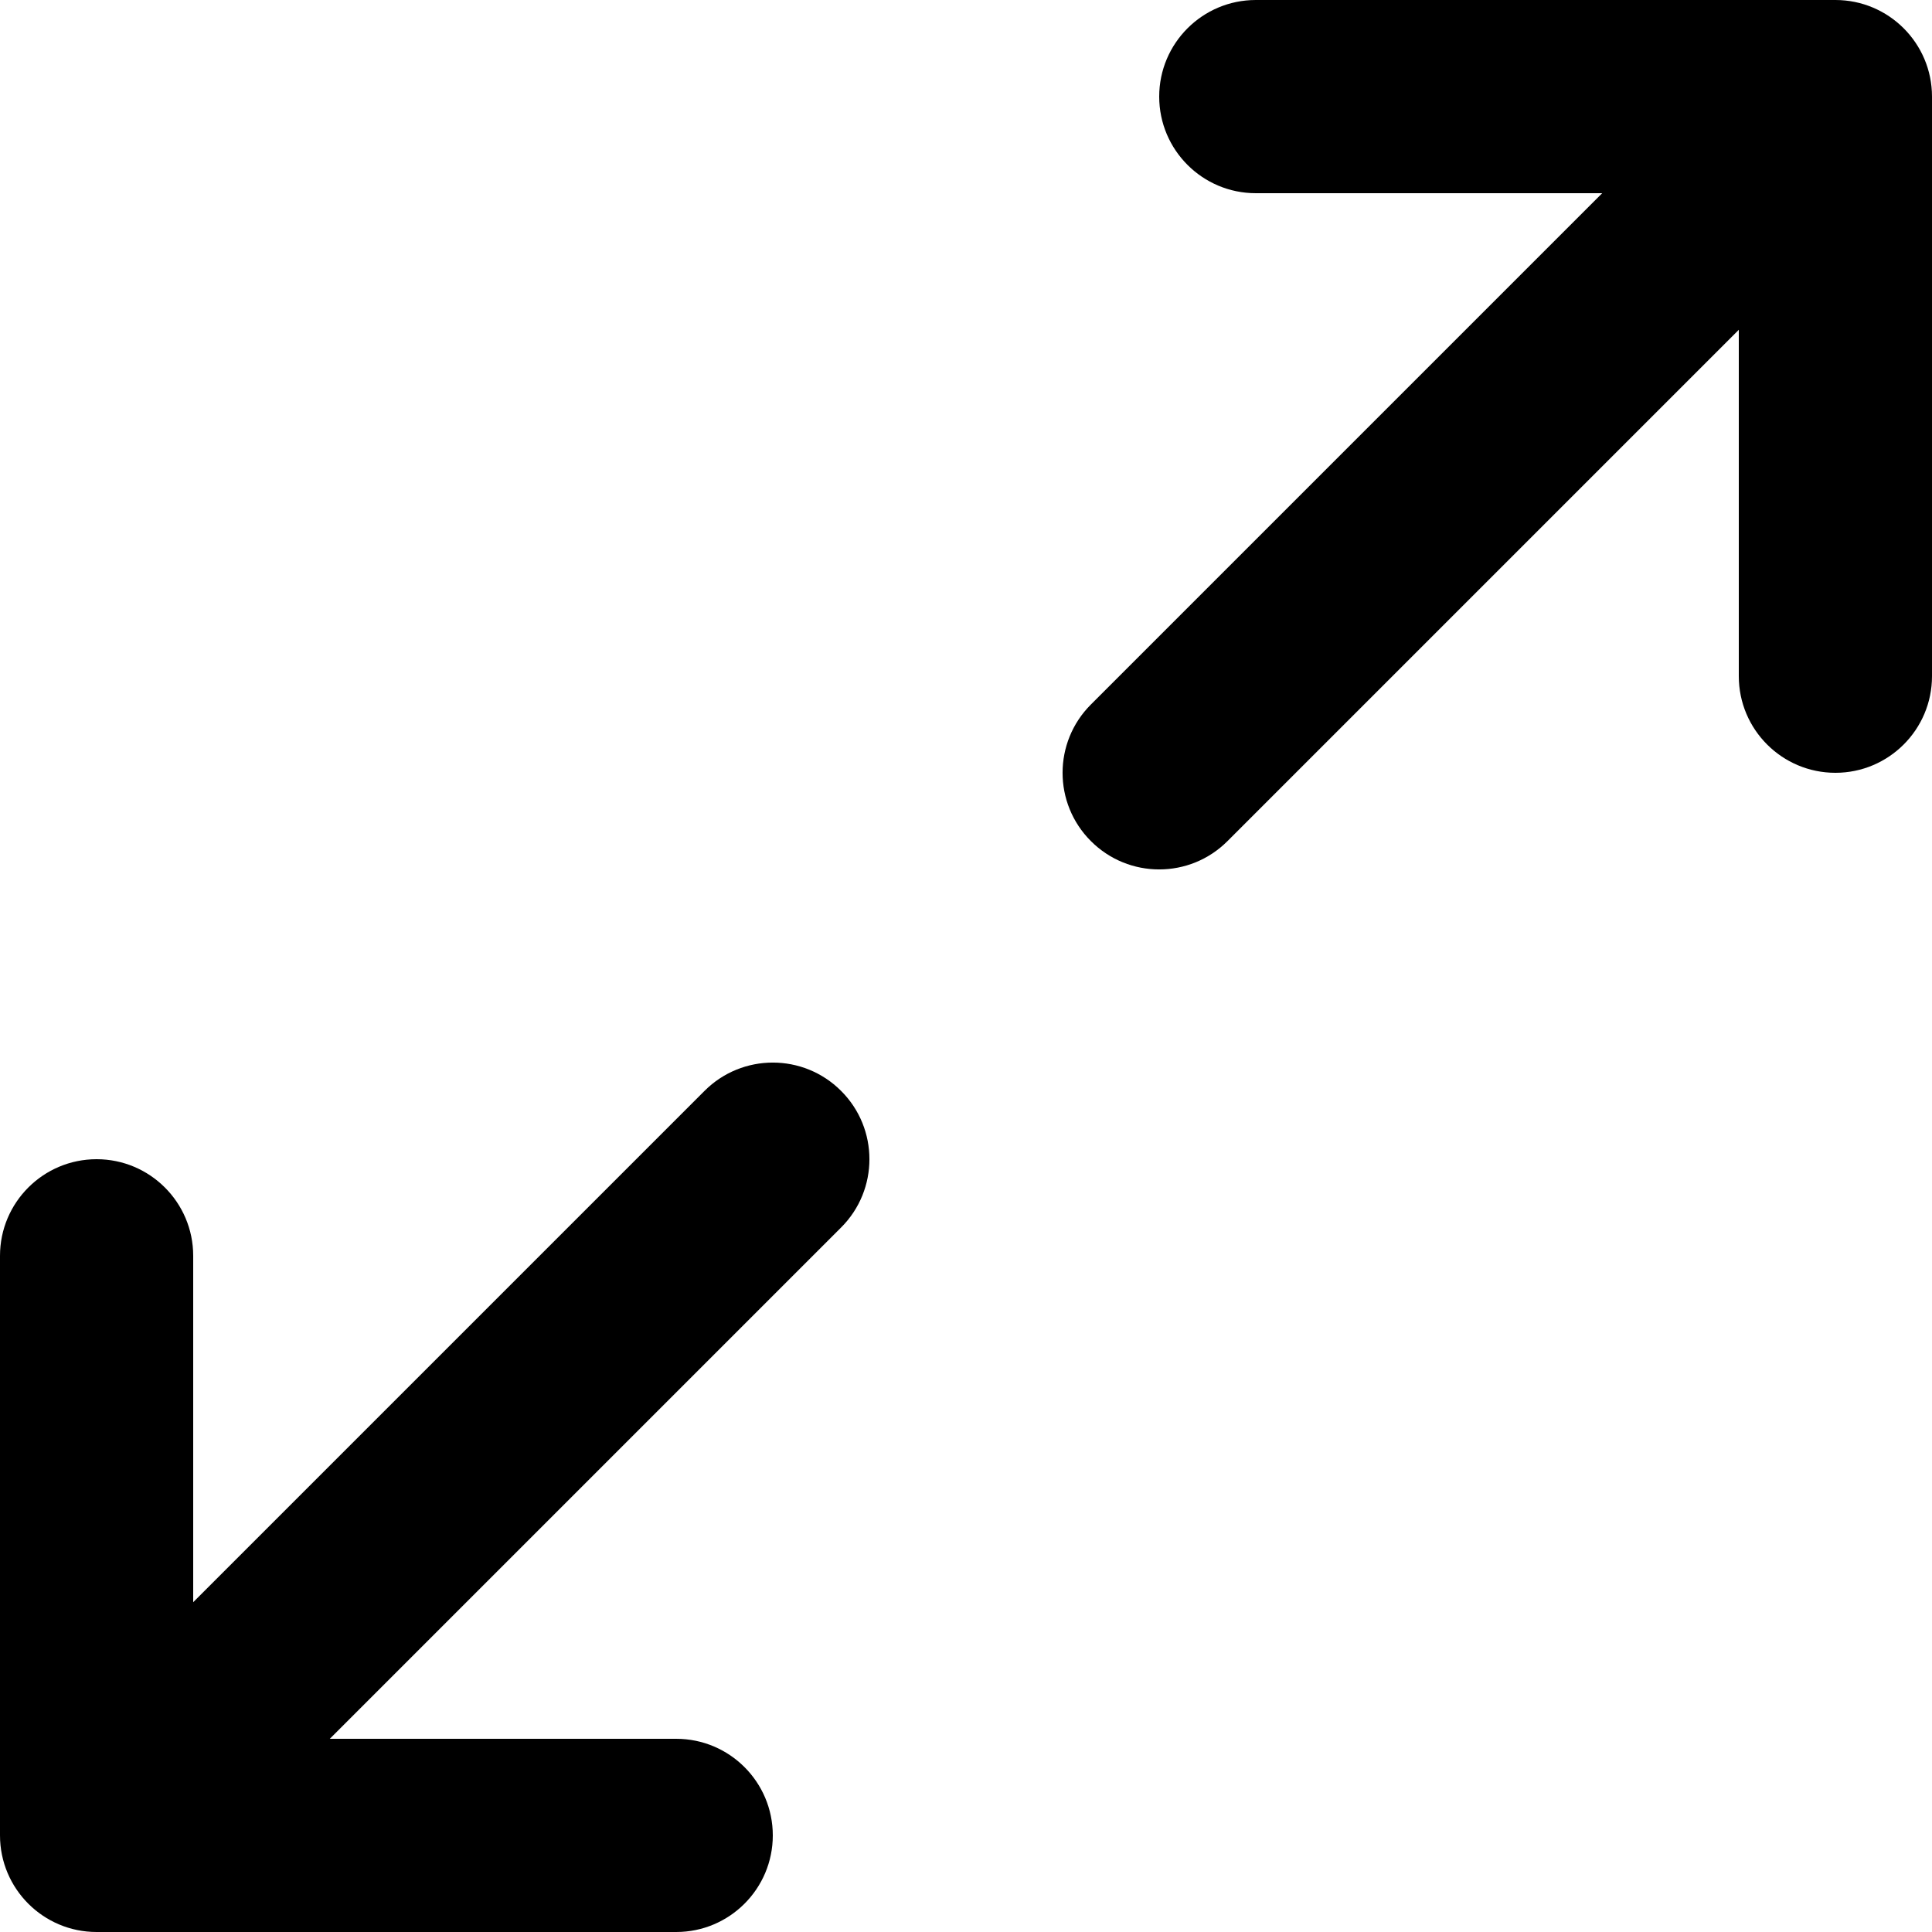 <svg width="20" height="20" viewBox="0 0 20 20" xmlns="http://www.w3.org/2000/svg">
<path fill-rule="evenodd" clip-rule="evenodd" d="M13 2C12.448 2 12 1.552 12 1C12 0.448 12.448 0 13 0H19C19.552 0 20 0.448 20 1V7C20 7.552 19.552 8 19 8C18.448 8 18 7.552 18 7V3.414L12.707 8.707C12.317 9.098 11.683 9.098 11.293 8.707C10.902 8.317 10.902 7.683 11.293 7.293L16.586 2H13ZM7.293 11.293C7.683 10.902 8.317 10.902 8.707 11.293C9.098 11.683 9.098 12.317 8.707 12.707L3.414 18H7C7.552 18 8 18.448 8 19C8 19.552 7.552 20 7 20H1C0.448 20 0 19.552 0 19V13C0 12.448 0.448 12 1 12C1.552 12 2 12.448 2 13V16.586L7.293 11.293Z" />
</svg>
